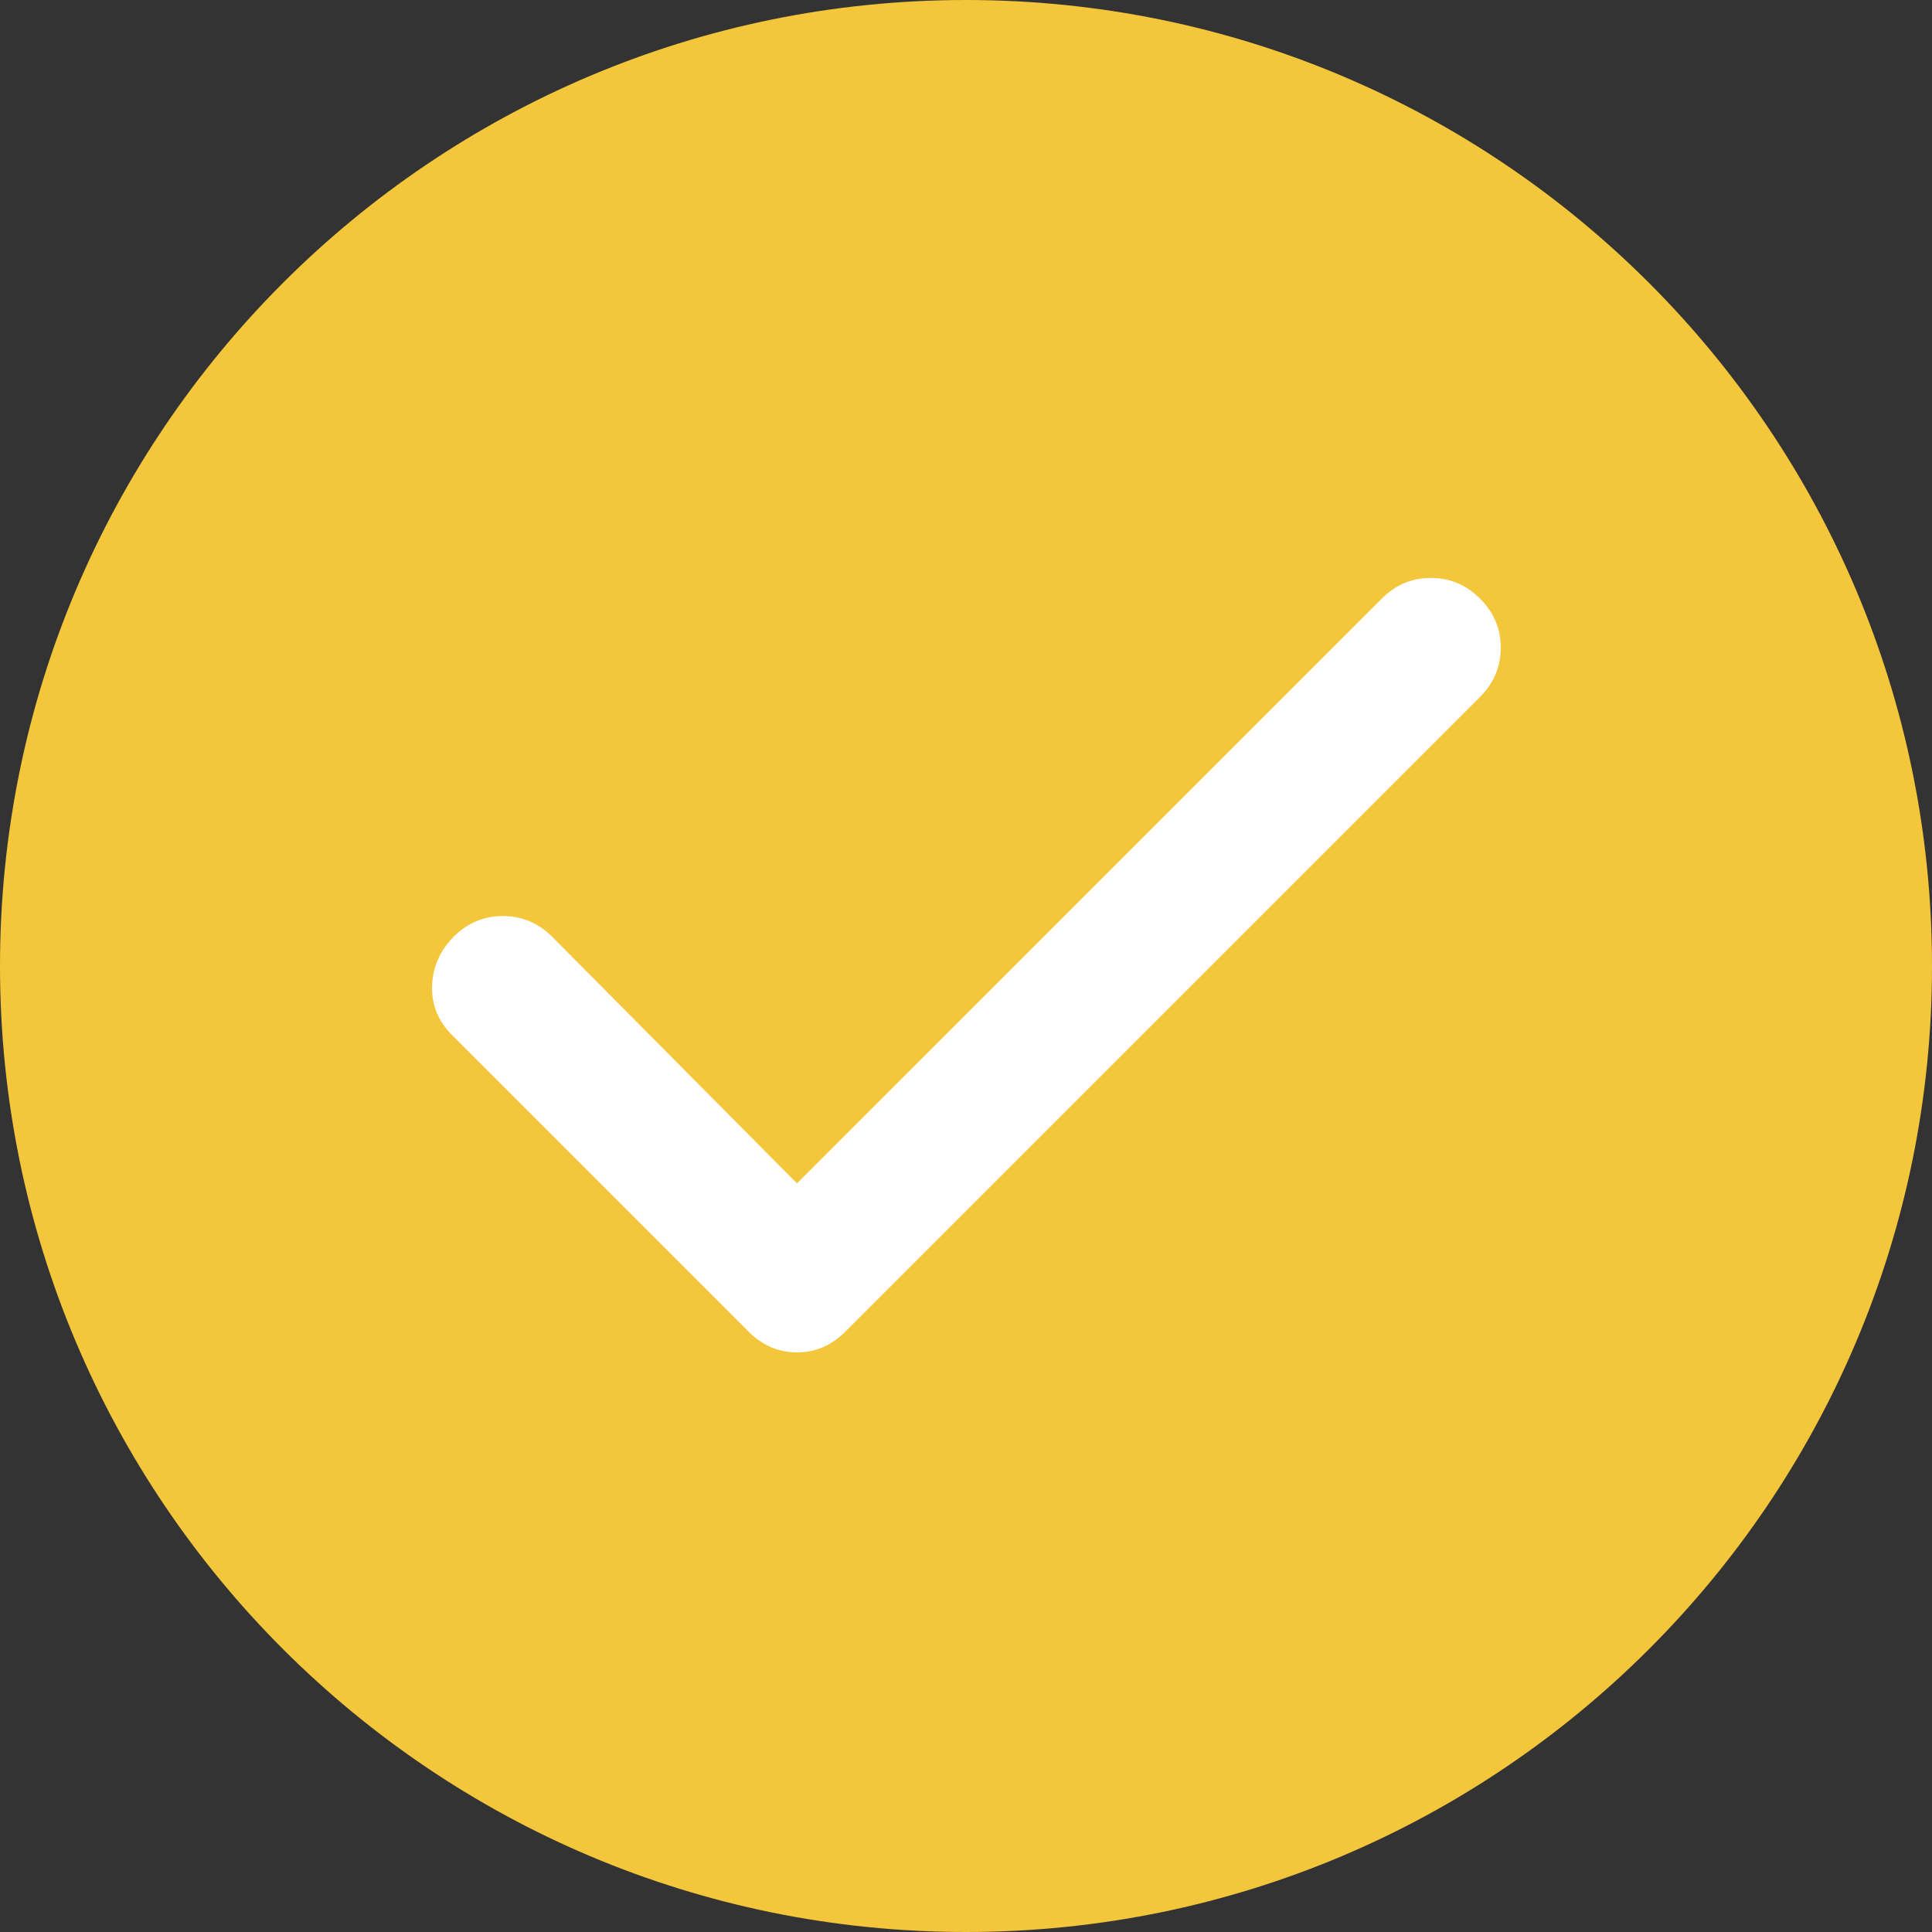 <svg width="14" height="14" viewBox="0 0 14 14" fill="none" xmlns="http://www.w3.org/2000/svg">
<rect x="0" y="0" width="14" height="14" fill="#333333" stroke="none"/>
<path d="M0 7C0 3.134 3.134 0 7 0C10.866 0 14 3.134 14 7C14 10.866 10.866 14 7 14C3.134 14 0 10.866 0 7Z" fill="#F4C63B"/>
<mask id="mask0_672_26608" style="mask-type:alpha" maskUnits="userSpaceOnUse" x="1" y="1" width="12" height="12">
<rect x="1" y="1" width="12" height="12" fill="#D9D9D9"/>
</mask>
<g mask="url(#mask0_672_26608)">
<path d="M5.775 8.575L10.013 4.338C10.113 4.237 10.231 4.188 10.369 4.188C10.506 4.188 10.625 4.237 10.725 4.338C10.825 4.438 10.875 4.556 10.875 4.694C10.875 4.831 10.825 4.95 10.725 5.05L6.125 9.65C6.025 9.75 5.908 9.8 5.775 9.8C5.642 9.8 5.525 9.75 5.425 9.65L3.275 7.5C3.175 7.4 3.127 7.281 3.131 7.144C3.136 7.006 3.188 6.888 3.288 6.787C3.388 6.688 3.506 6.638 3.644 6.638C3.781 6.638 3.9 6.688 4 6.787L5.775 8.575Z" fill="white"/>
</g>
</svg>

